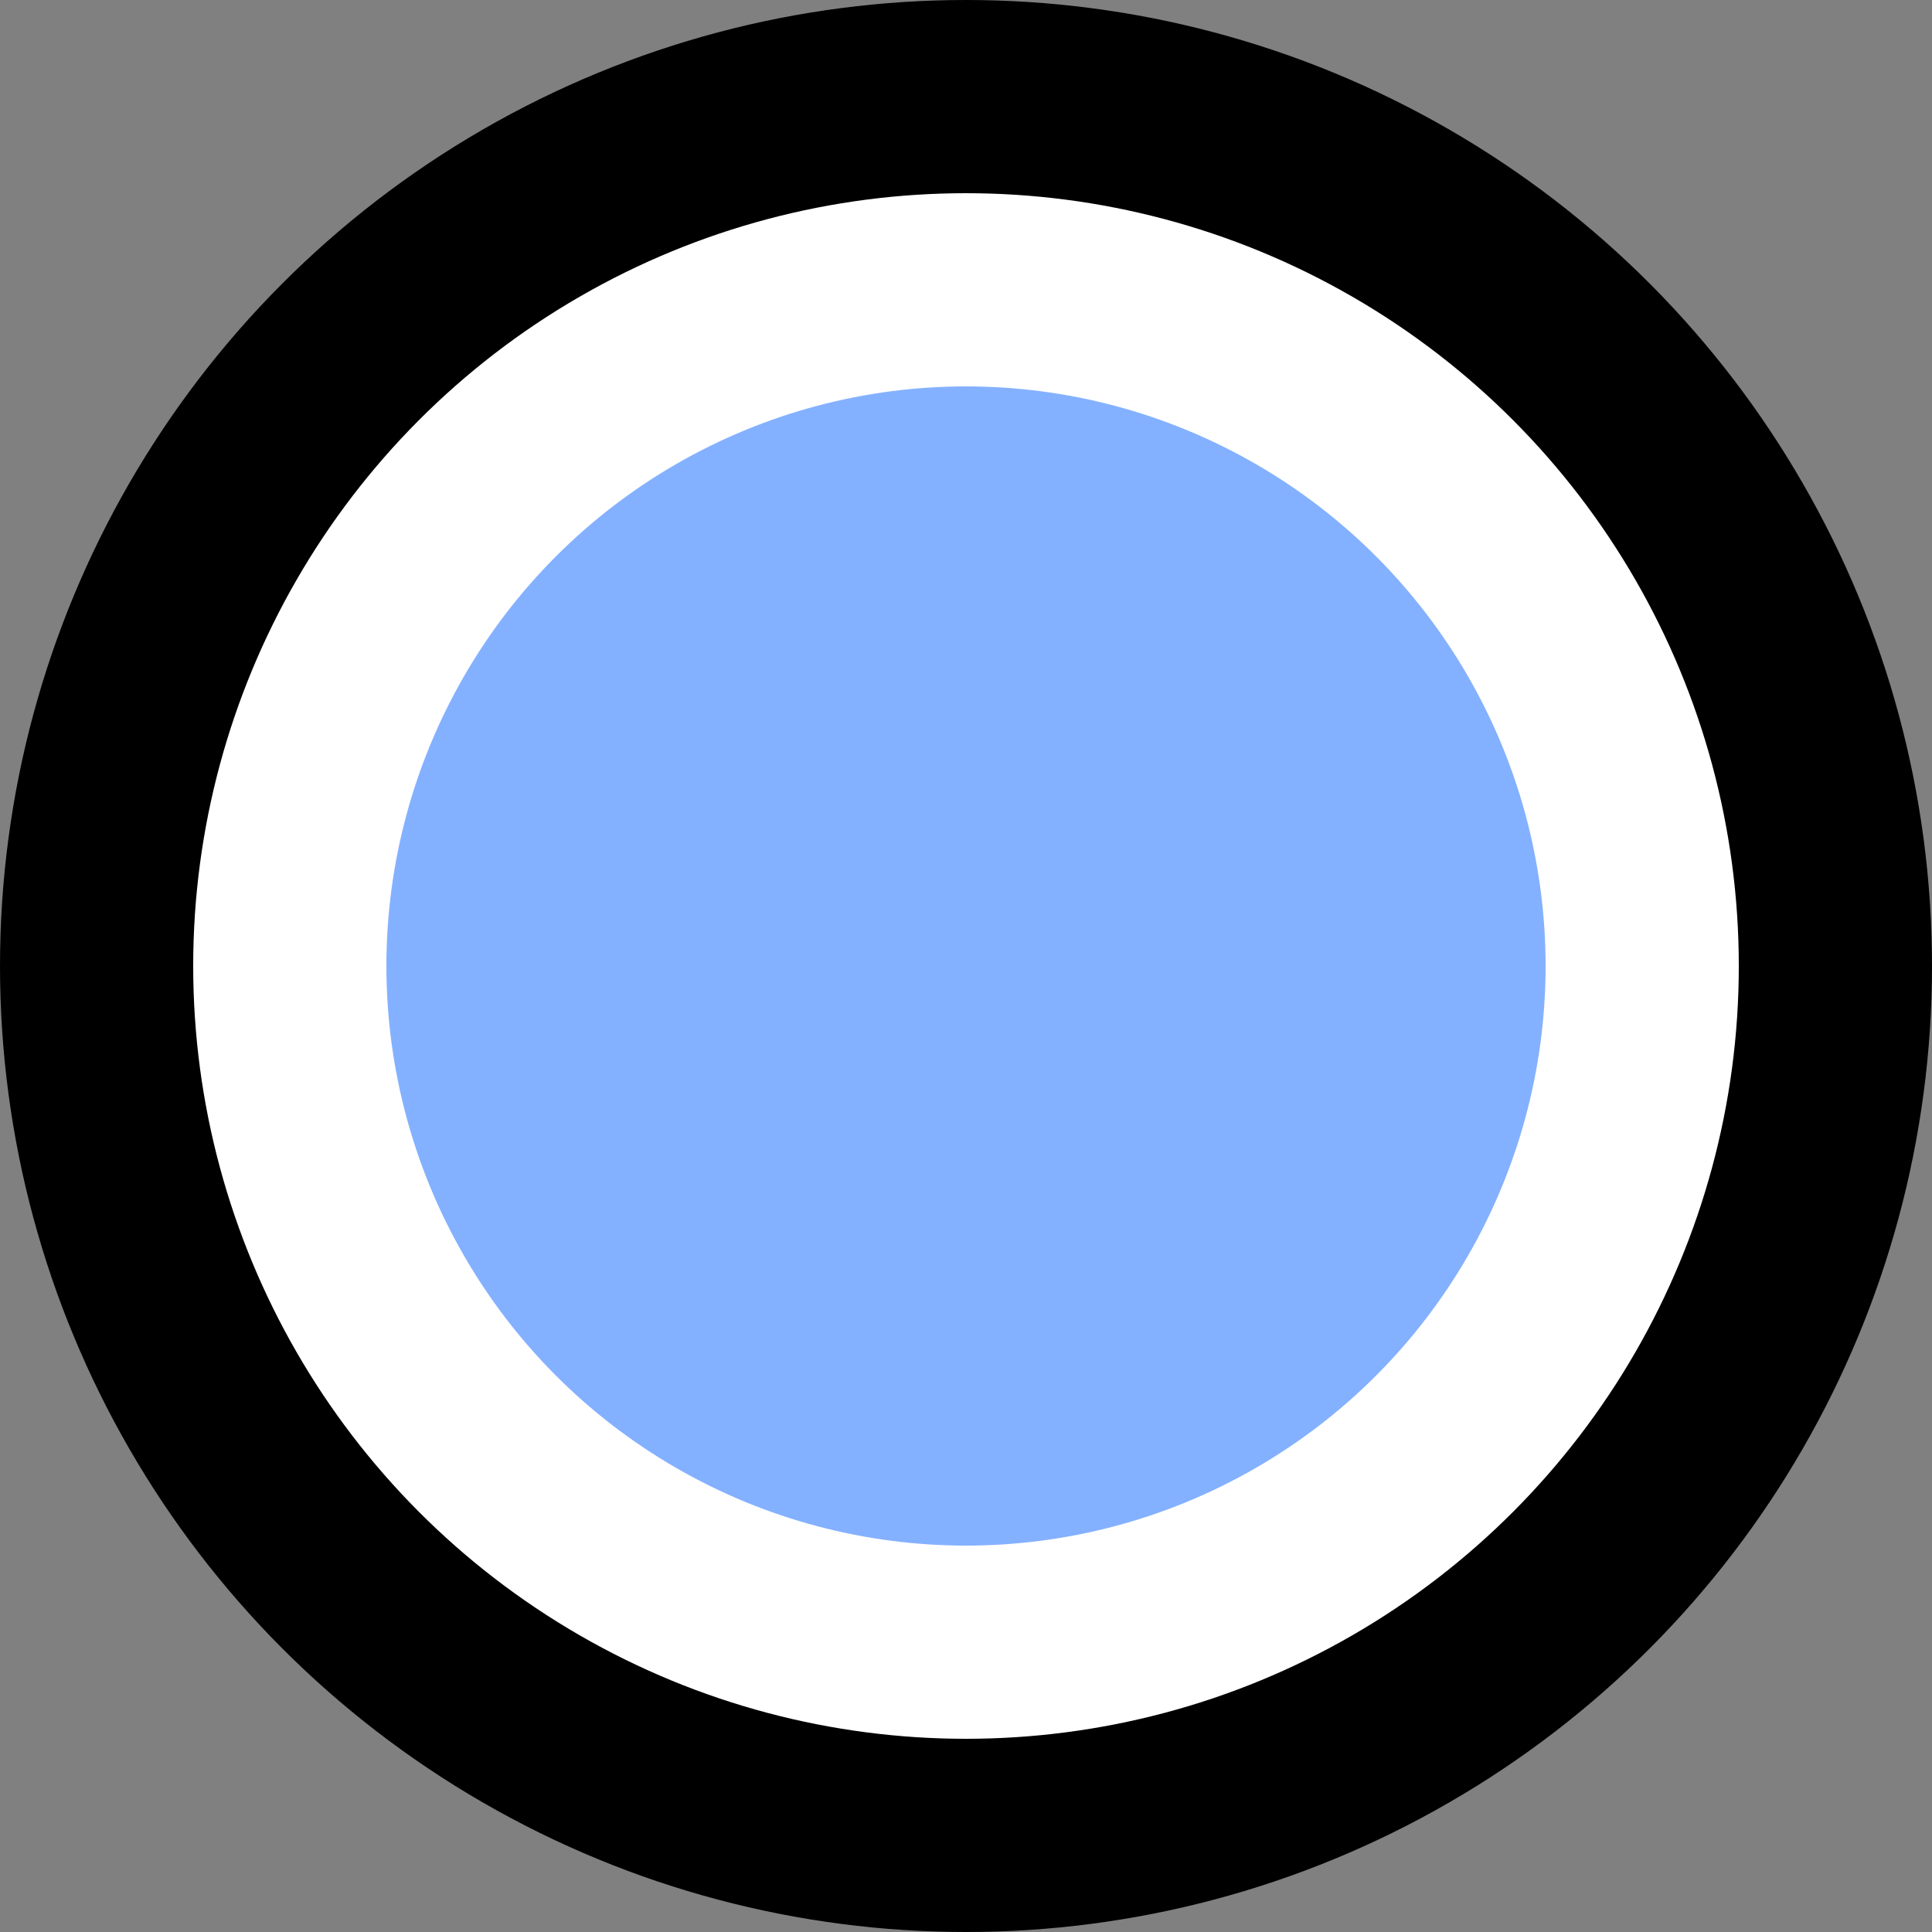 <svg height="10" viewBox="0 0 10 10" width="10" xmlns="http://www.w3.org/2000/svg"><rect x="0" y="0" width="10" height="10" fill="#808080" stroke="none"/><circle cx="5" cy="5"  r="5"/><circle cx="5" cy="5" fill="#fff" r="4"/><circle cx="5" cy="5" fill="#84b1ff" r="3"/></svg>
